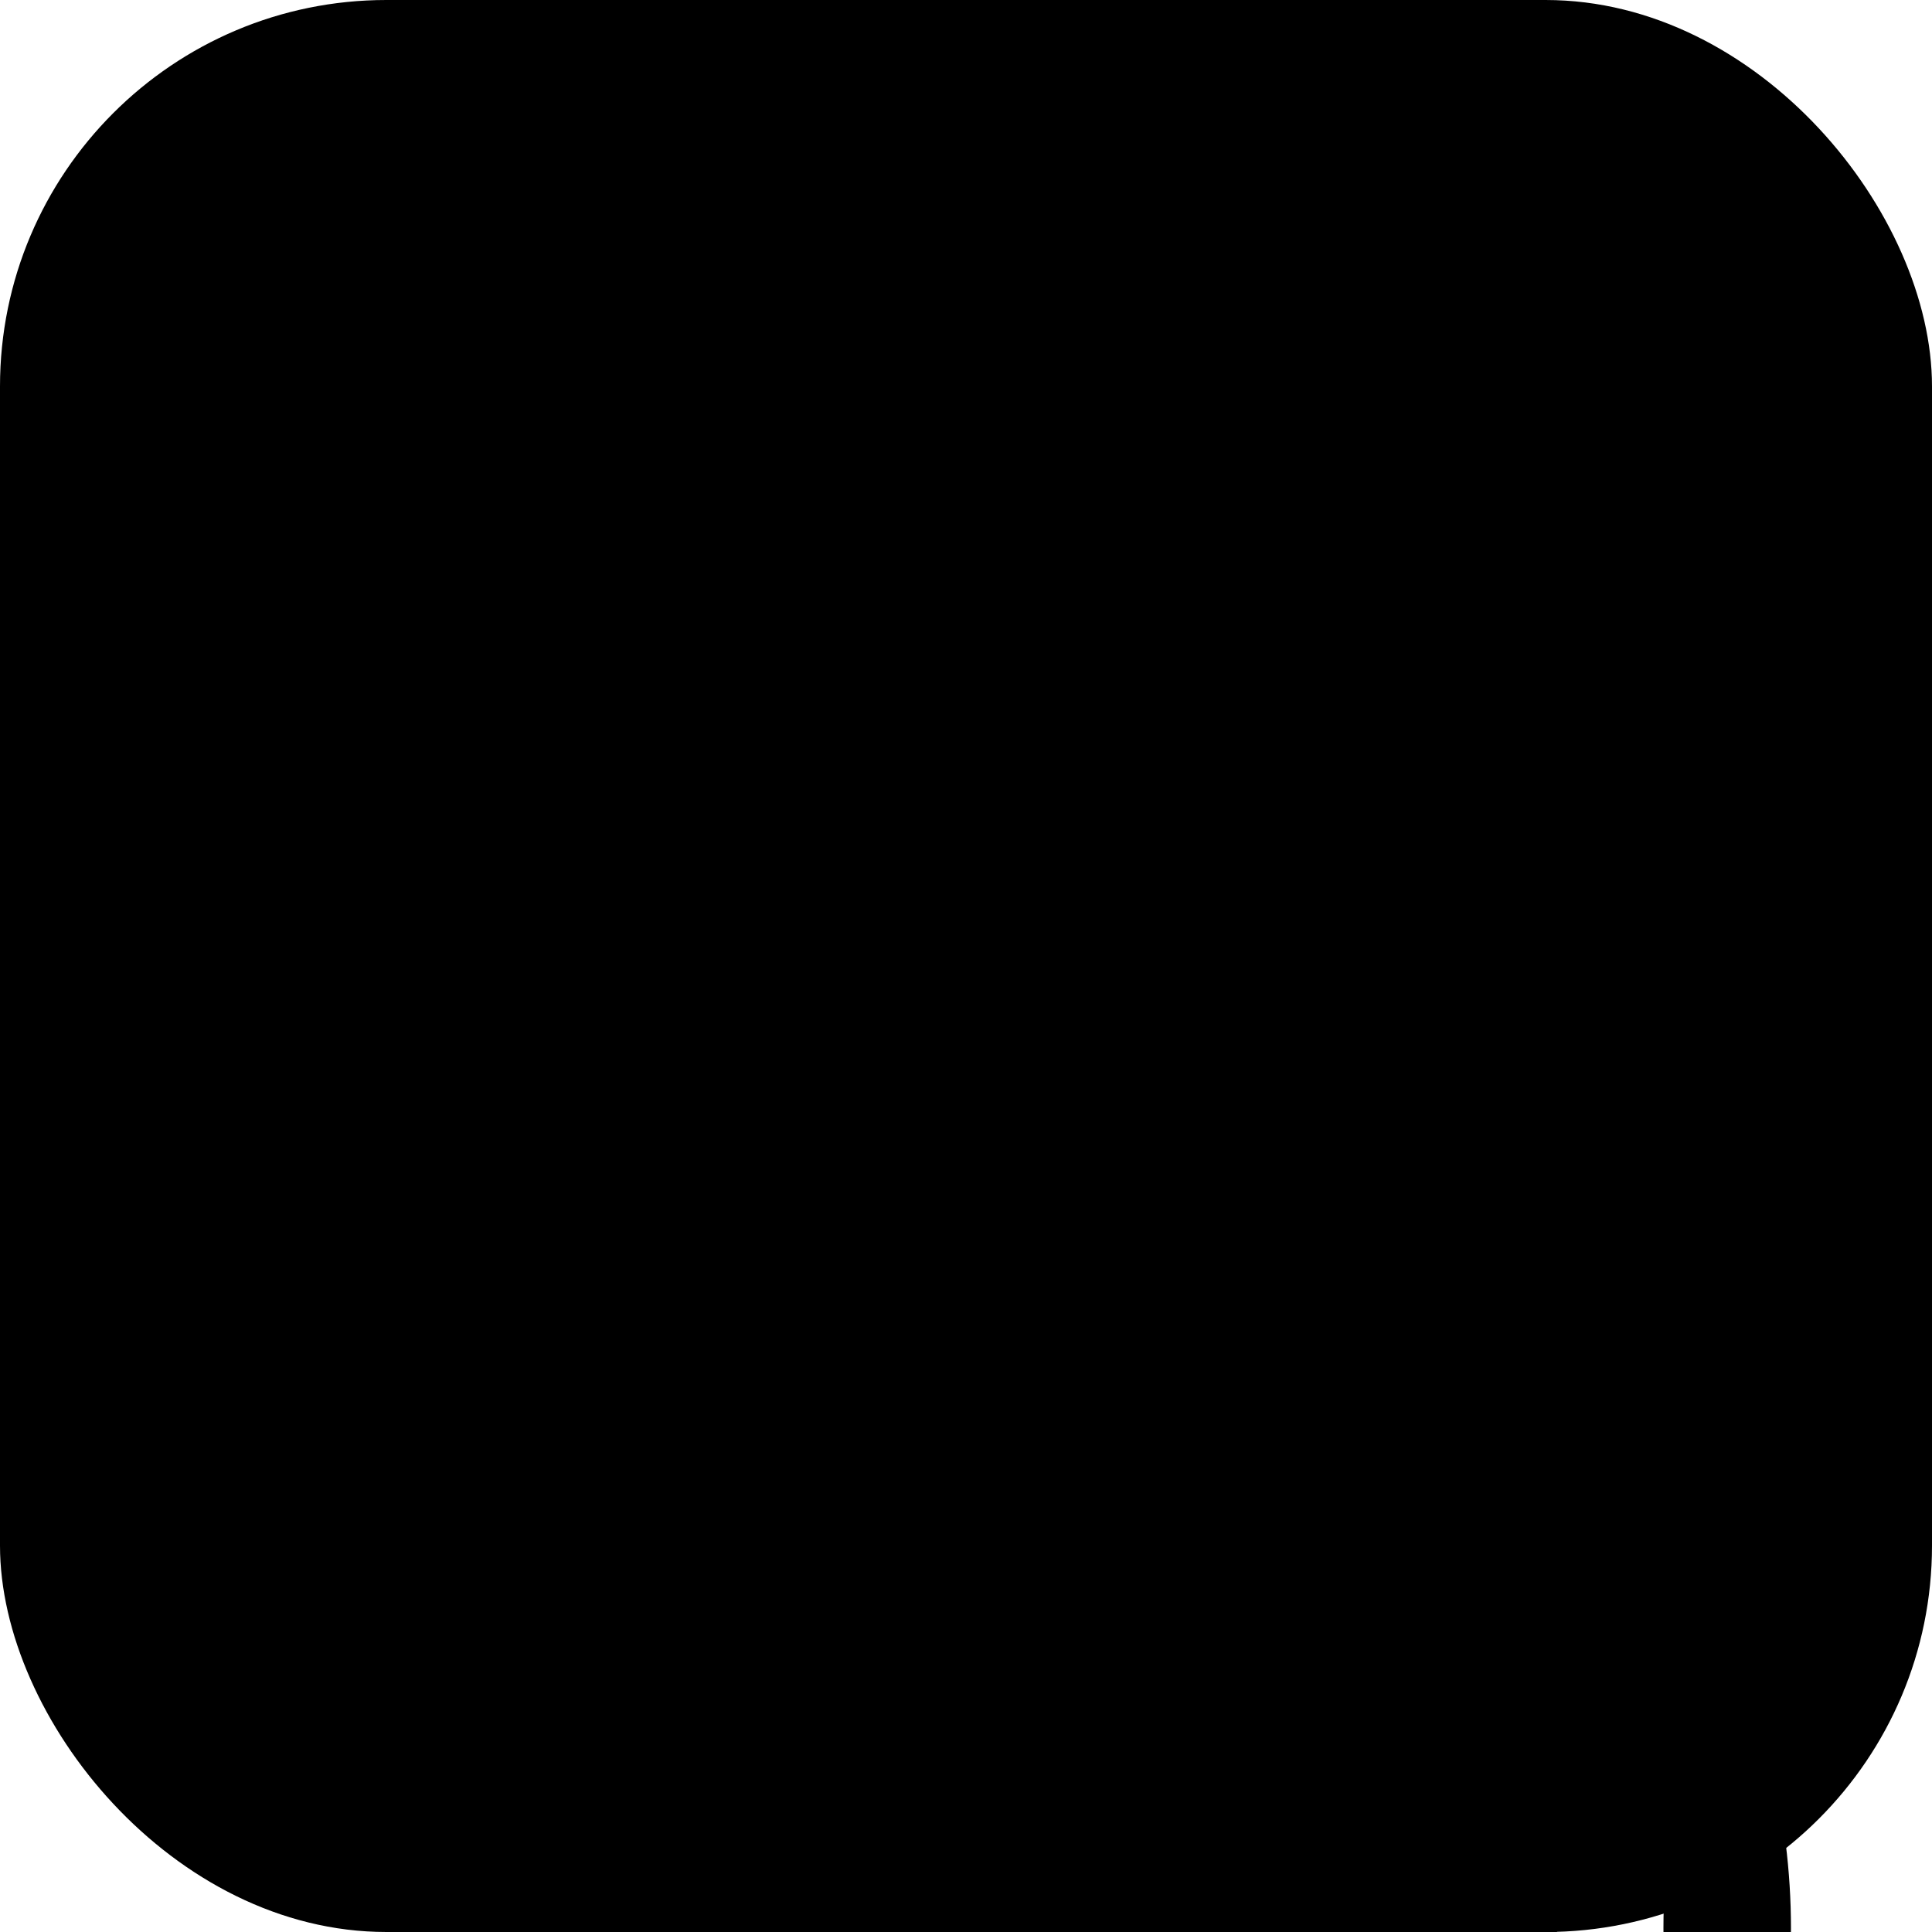 <svg xmlns="http://www.w3.org/2000/svg" viewBox="0 0 100 100">
    <defs>
        <radialGradient id="grad" cx="50%" cy="50%" r="50%">
            <stop offset="0%" style="stop-color:hsl(36, 96%, 51%);" />
            <stop offset="100%" style="stop-color:hsl(0, 0%, 0%);" />
        </radialGradient>
    </defs>
    <rect width="100" height="100" rx="20" fill="url(#grad)" />
    <g transform="translate(30 25) scale(2.2) rotate(180, 20, 25)">
      <g fill="hsl(0, 0%, 0%)">
        <path d="M20 10 Q 22 15, 20 22 L 20 40 L 18 40 L 18 22 Q 16 15, 18 10 Z" />
        <path d="M14 12 Q 15 16, 14 20 L 14 25 L 12 25 L 12 20 Q 11 16, 12 12 Z" />
        <path d="M26 12 Q 25 16, 26 20 L 26 25 L 28 25 L 28 20 Q 29 16, 28 12 Z" />
        <path d="M14 12 A 6 6 0 0 1 26 12 L 24 12 A 4 4 0 0 0 16 12 Z" />
      </g>
    </g>
</svg>
